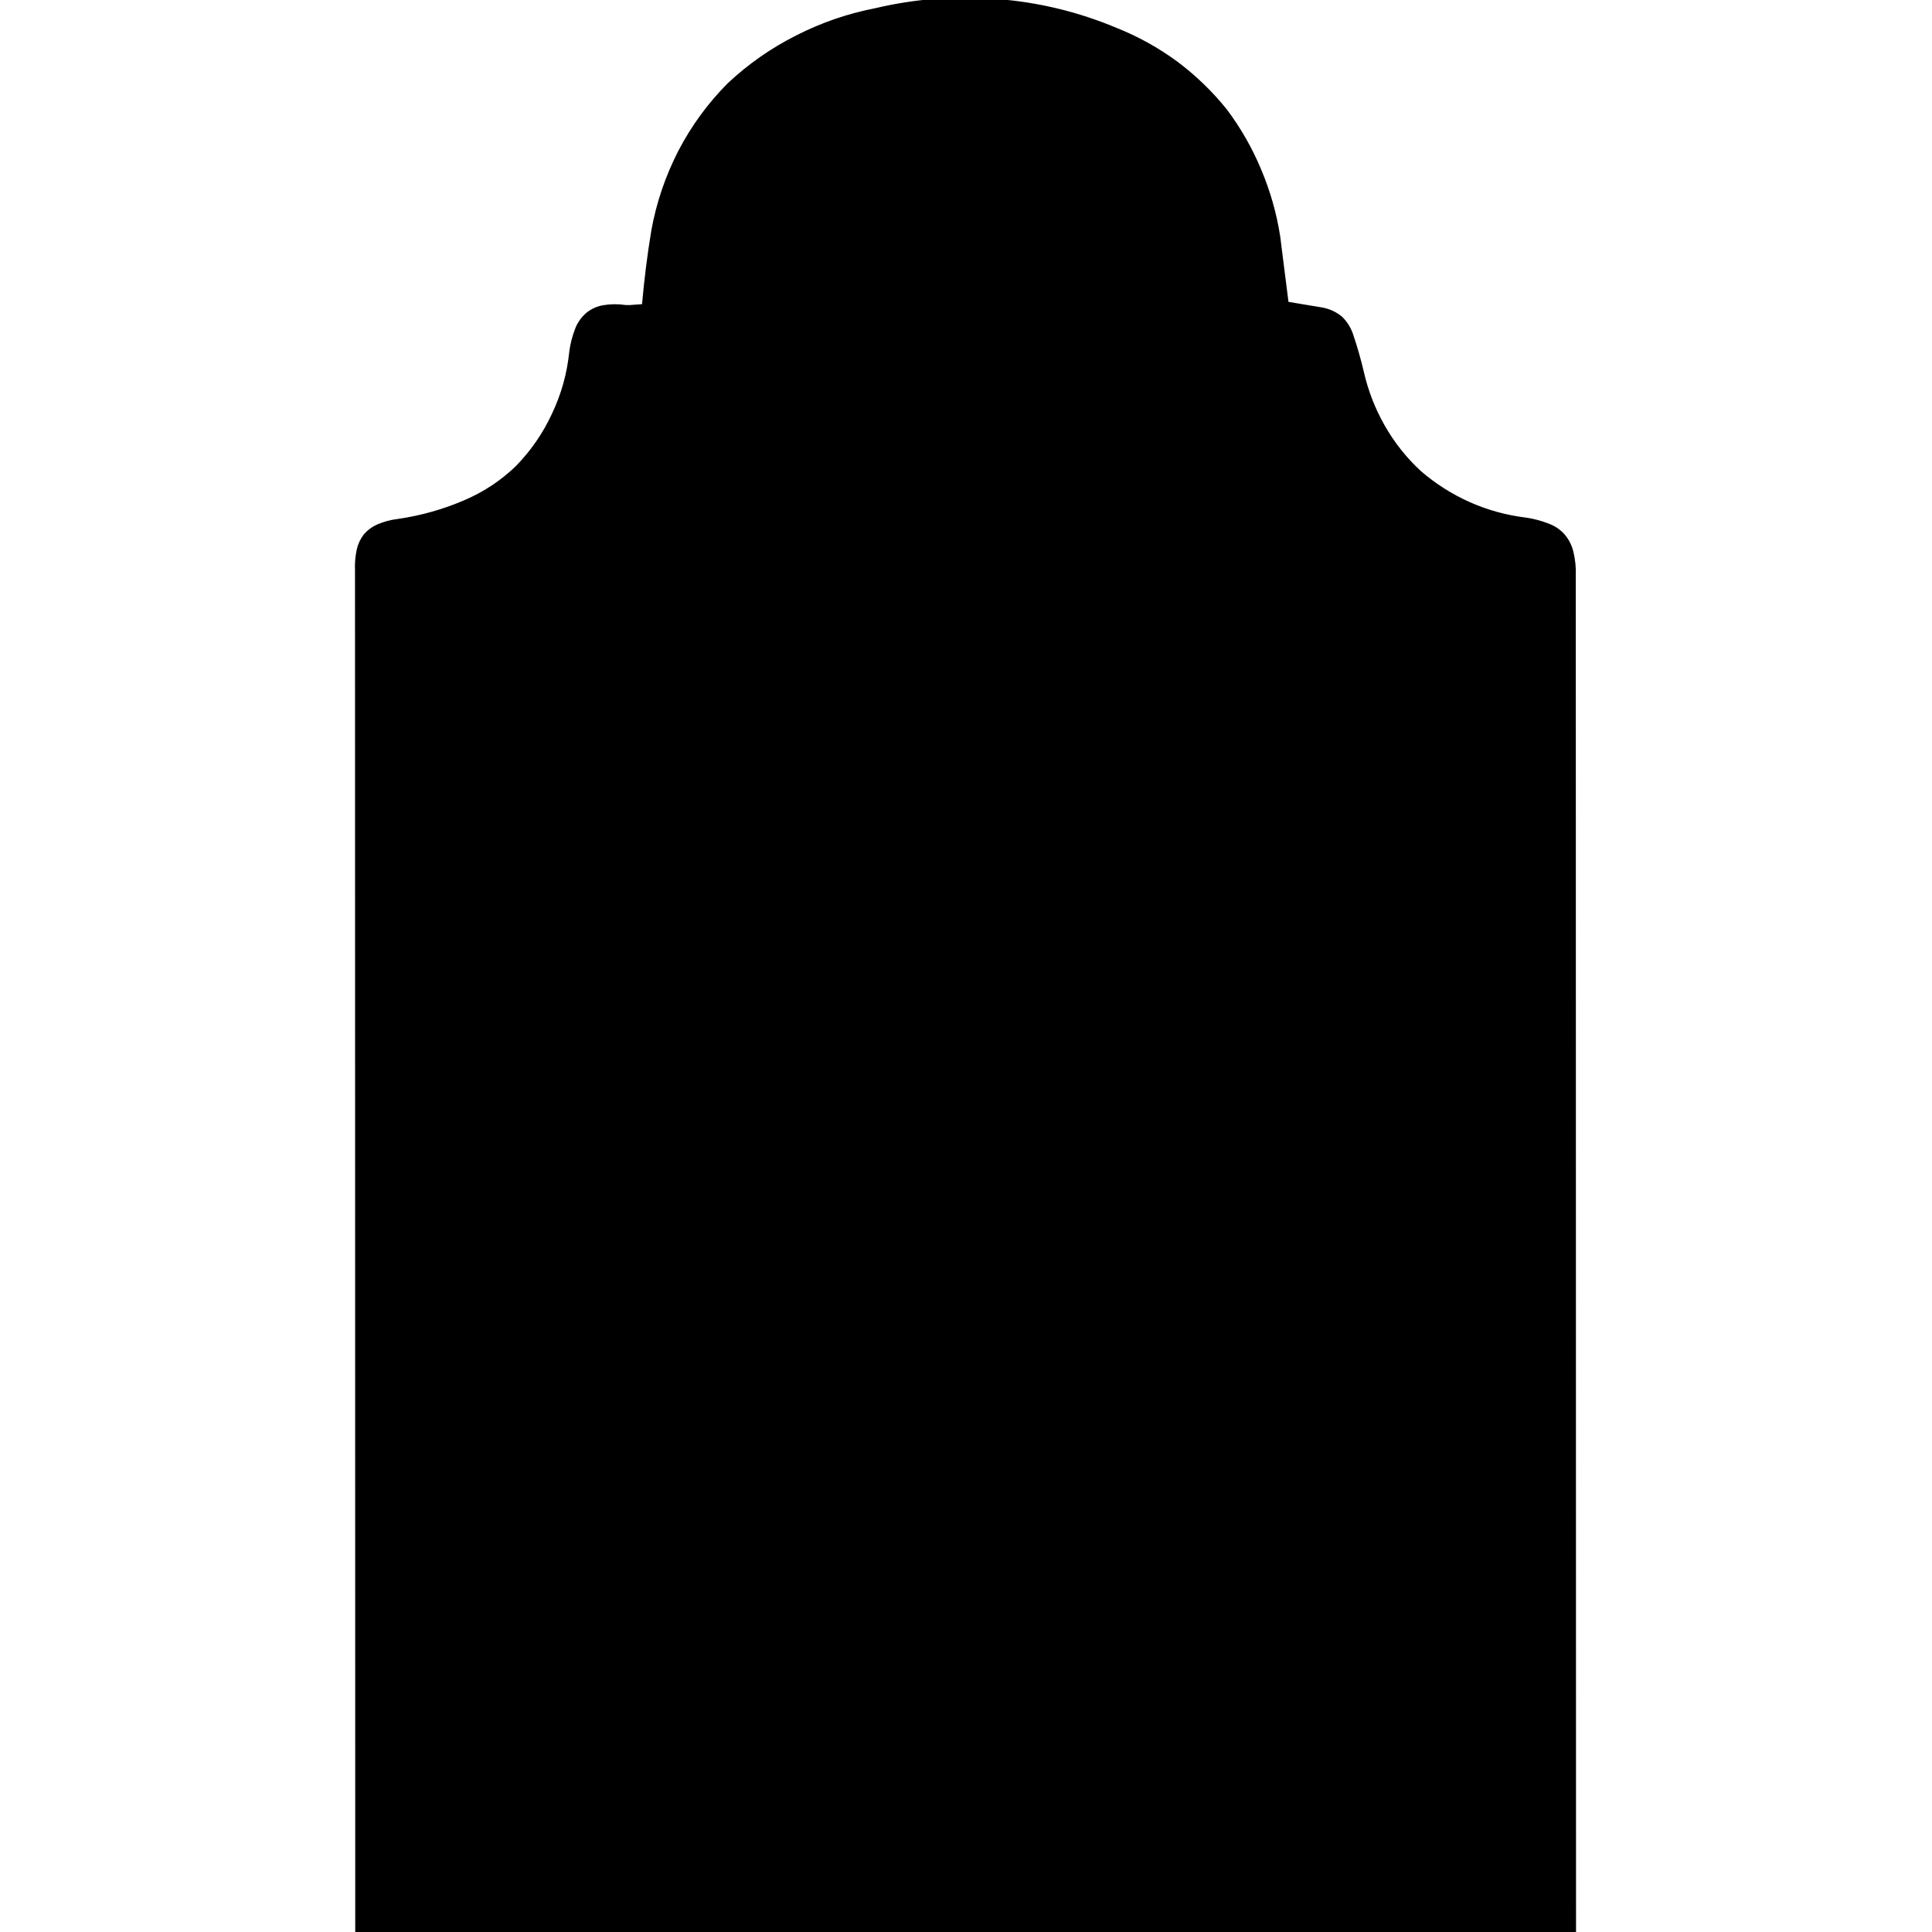 
<svg xmlns="http://www.w3.org/2000/svg" version="1.1" xmlns:xlink="http://www.w3.org/1999/xlink" preserveAspectRatio="none" x="0px" y="0px" width="400px" height="400px" viewBox="0 0 400 400">
<defs>
<g id="Layer0_0_FILL">
<path fill="#000000" stroke="none" d="
M 325.9 119.25
Q 326 116.75 325.4 114.25 324.9 112.3 323.65 110.85 322.4 109.45 320.55 108.75 318.3 107.85 315.8 107.5 309.75 106.75 304.2 104.3 298.6 101.8 293.95 97.8 289.45 93.65 286.4 88.3 283.35 82.95 282 76.95 281.1 73.15 279.95 69.75 279.3 67.5 277.65 65.85 275.9 64.4 273.65 64
L 266.45 62.8 264.7 48.95
Q 263.6 41.9 260.8 35.25 258.05 28.65 253.75 22.9 249.25 17.3 243.5 13 237.7 8.75 231.05 6.1 219.25 1.15 206.5 0.15 193.7 -0.9 181.25 2.05 172.75 3.7 165 7.65 157.25 11.55 150.9 17.5 144.75 23.7 140.75 31.4 136.75 39.2 135.2 47.75 133.95 55.25 133.25 63.3
L 131.2 63.45
Q 130.4 63.55 129.5 63.5 127.15 63.15 124.85 63.55 123 63.9 121.55 65.1 120.05 66.45 119.4 68.2 118.5 70.5 118.2 72.95 117.5 79.7 114.6 85.8 111.75 91.95 107 96.8 102.3 101.3 96.35 103.85 89.65 106.75 82.35 107.8 80.25 108.05 78.25 108.9 76.75 109.55 75.6 110.85 74.55 112.25 74.2 113.85 73.75 116 73.85 118.05
L 73.9 400.05 325.95 400.05 325.9 119.25 Z"/>
</g>

<path id="Layer0_0_1_STROKES" stroke="#000000" stroke-width="0.7" stroke-linejoin="round" stroke-linecap="round" fill="none" d="
M 325.95 400.05
L 73.9 400.05 73.85 118.05
Q 73.75 116 74.2 113.85 74.55 112.25 75.6 110.85 76.75 109.55 78.25 108.9 80.25 108.05 82.35 107.8 89.65 106.75 96.35 103.85 102.3 101.3 107 96.8 111.75 91.95 114.6 85.8 117.5 79.7 118.2 72.95 118.5 70.5 119.4 68.2 120.05 66.45 121.55 65.1 123 63.9 124.85 63.55 127.15 63.15 129.5 63.5 130.4 63.55 131.2 63.45
L 133.25 63.3
Q 133.95 55.25 135.2 47.75 136.75 39.2 140.75 31.4 144.75 23.7 150.9 17.5 157.25 11.55 165 7.65 172.75 3.7 181.25 2.05 193.7 -0.9 206.5 0.15 219.25 1.15 231.05 6.1 237.7 8.75 243.5 13 249.25 17.3 253.75 22.9 258.05 28.65 260.8 35.25 263.6 41.9 264.7 48.95
L 266.45 62.8 273.65 64
Q 275.9 64.4 277.65 65.85 279.3 67.5 279.95 69.75 281.1 73.15 282 76.95 283.35 82.95 286.4 88.3 289.45 93.65 293.95 97.8 298.6 101.8 304.2 104.3 309.75 106.75 315.8 107.5 318.3 107.85 320.55 108.75 322.4 109.45 323.65 110.85 324.9 112.3 325.4 114.25 326 116.75 325.9 119.25
L 325.95 400.05 Z"/>
</defs>

<g transform="matrix( 1, 0, 0, 1, 0,0) ">
<use xlink:href="#Layer0_0_FILL"/>

<use xlink:href="#Layer0_0_1_STROKES"/>
</g>
</svg>
